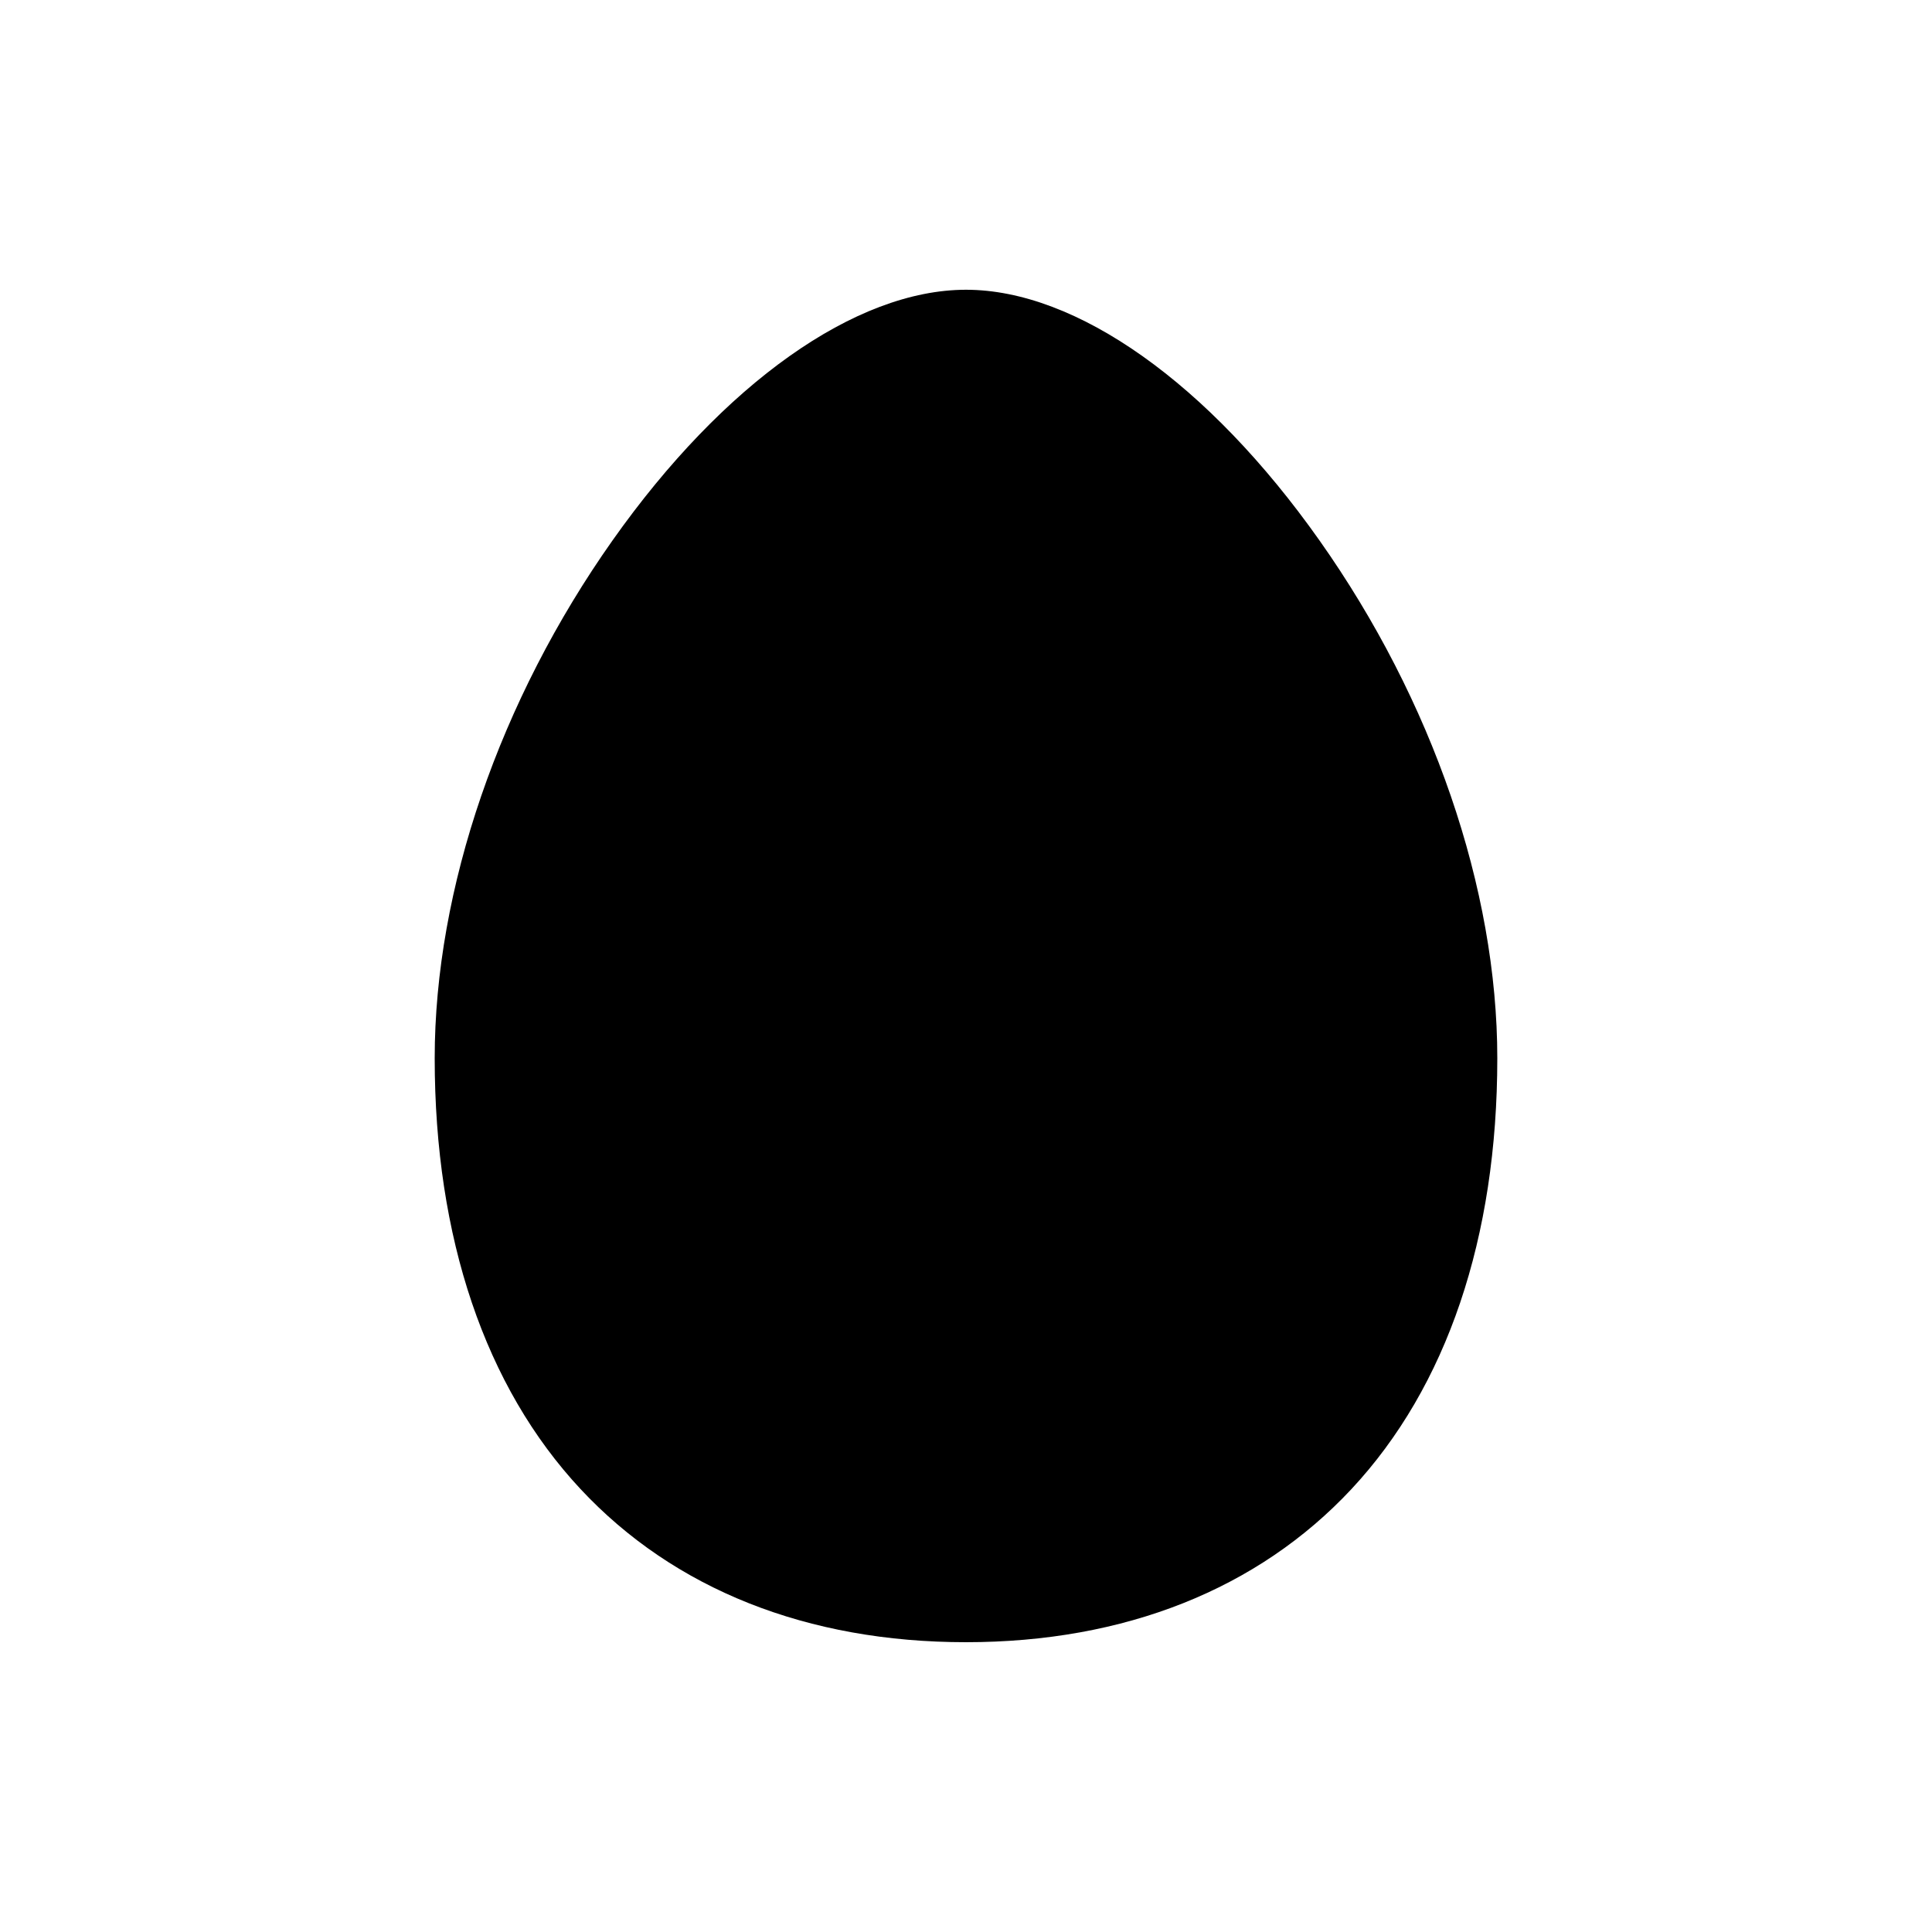 <!-- Generated by IcoMoon.io -->
<svg version="1.1" xmlns="http://www.w3.org/2000/svg" width="40" height="40" viewBox="0 0 40 40">
<title>io-egg</title>
<path d="M20 34c-3.286 0-6.045-1.096-7.981-3.171-1.975-2.117-3.019-5.201-3.019-8.92 0-3.503 1.343-7.409 3.683-10.722 2.295-3.25 5.030-5.188 7.317-5.188s5.022 1.938 7.317 5.188c2.341 3.313 3.683 7.219 3.683 10.722 0 3.719-1.044 6.803-3.019 8.92-1.936 2.074-4.696 3.171-7.981 3.171z"></path>
</svg>
